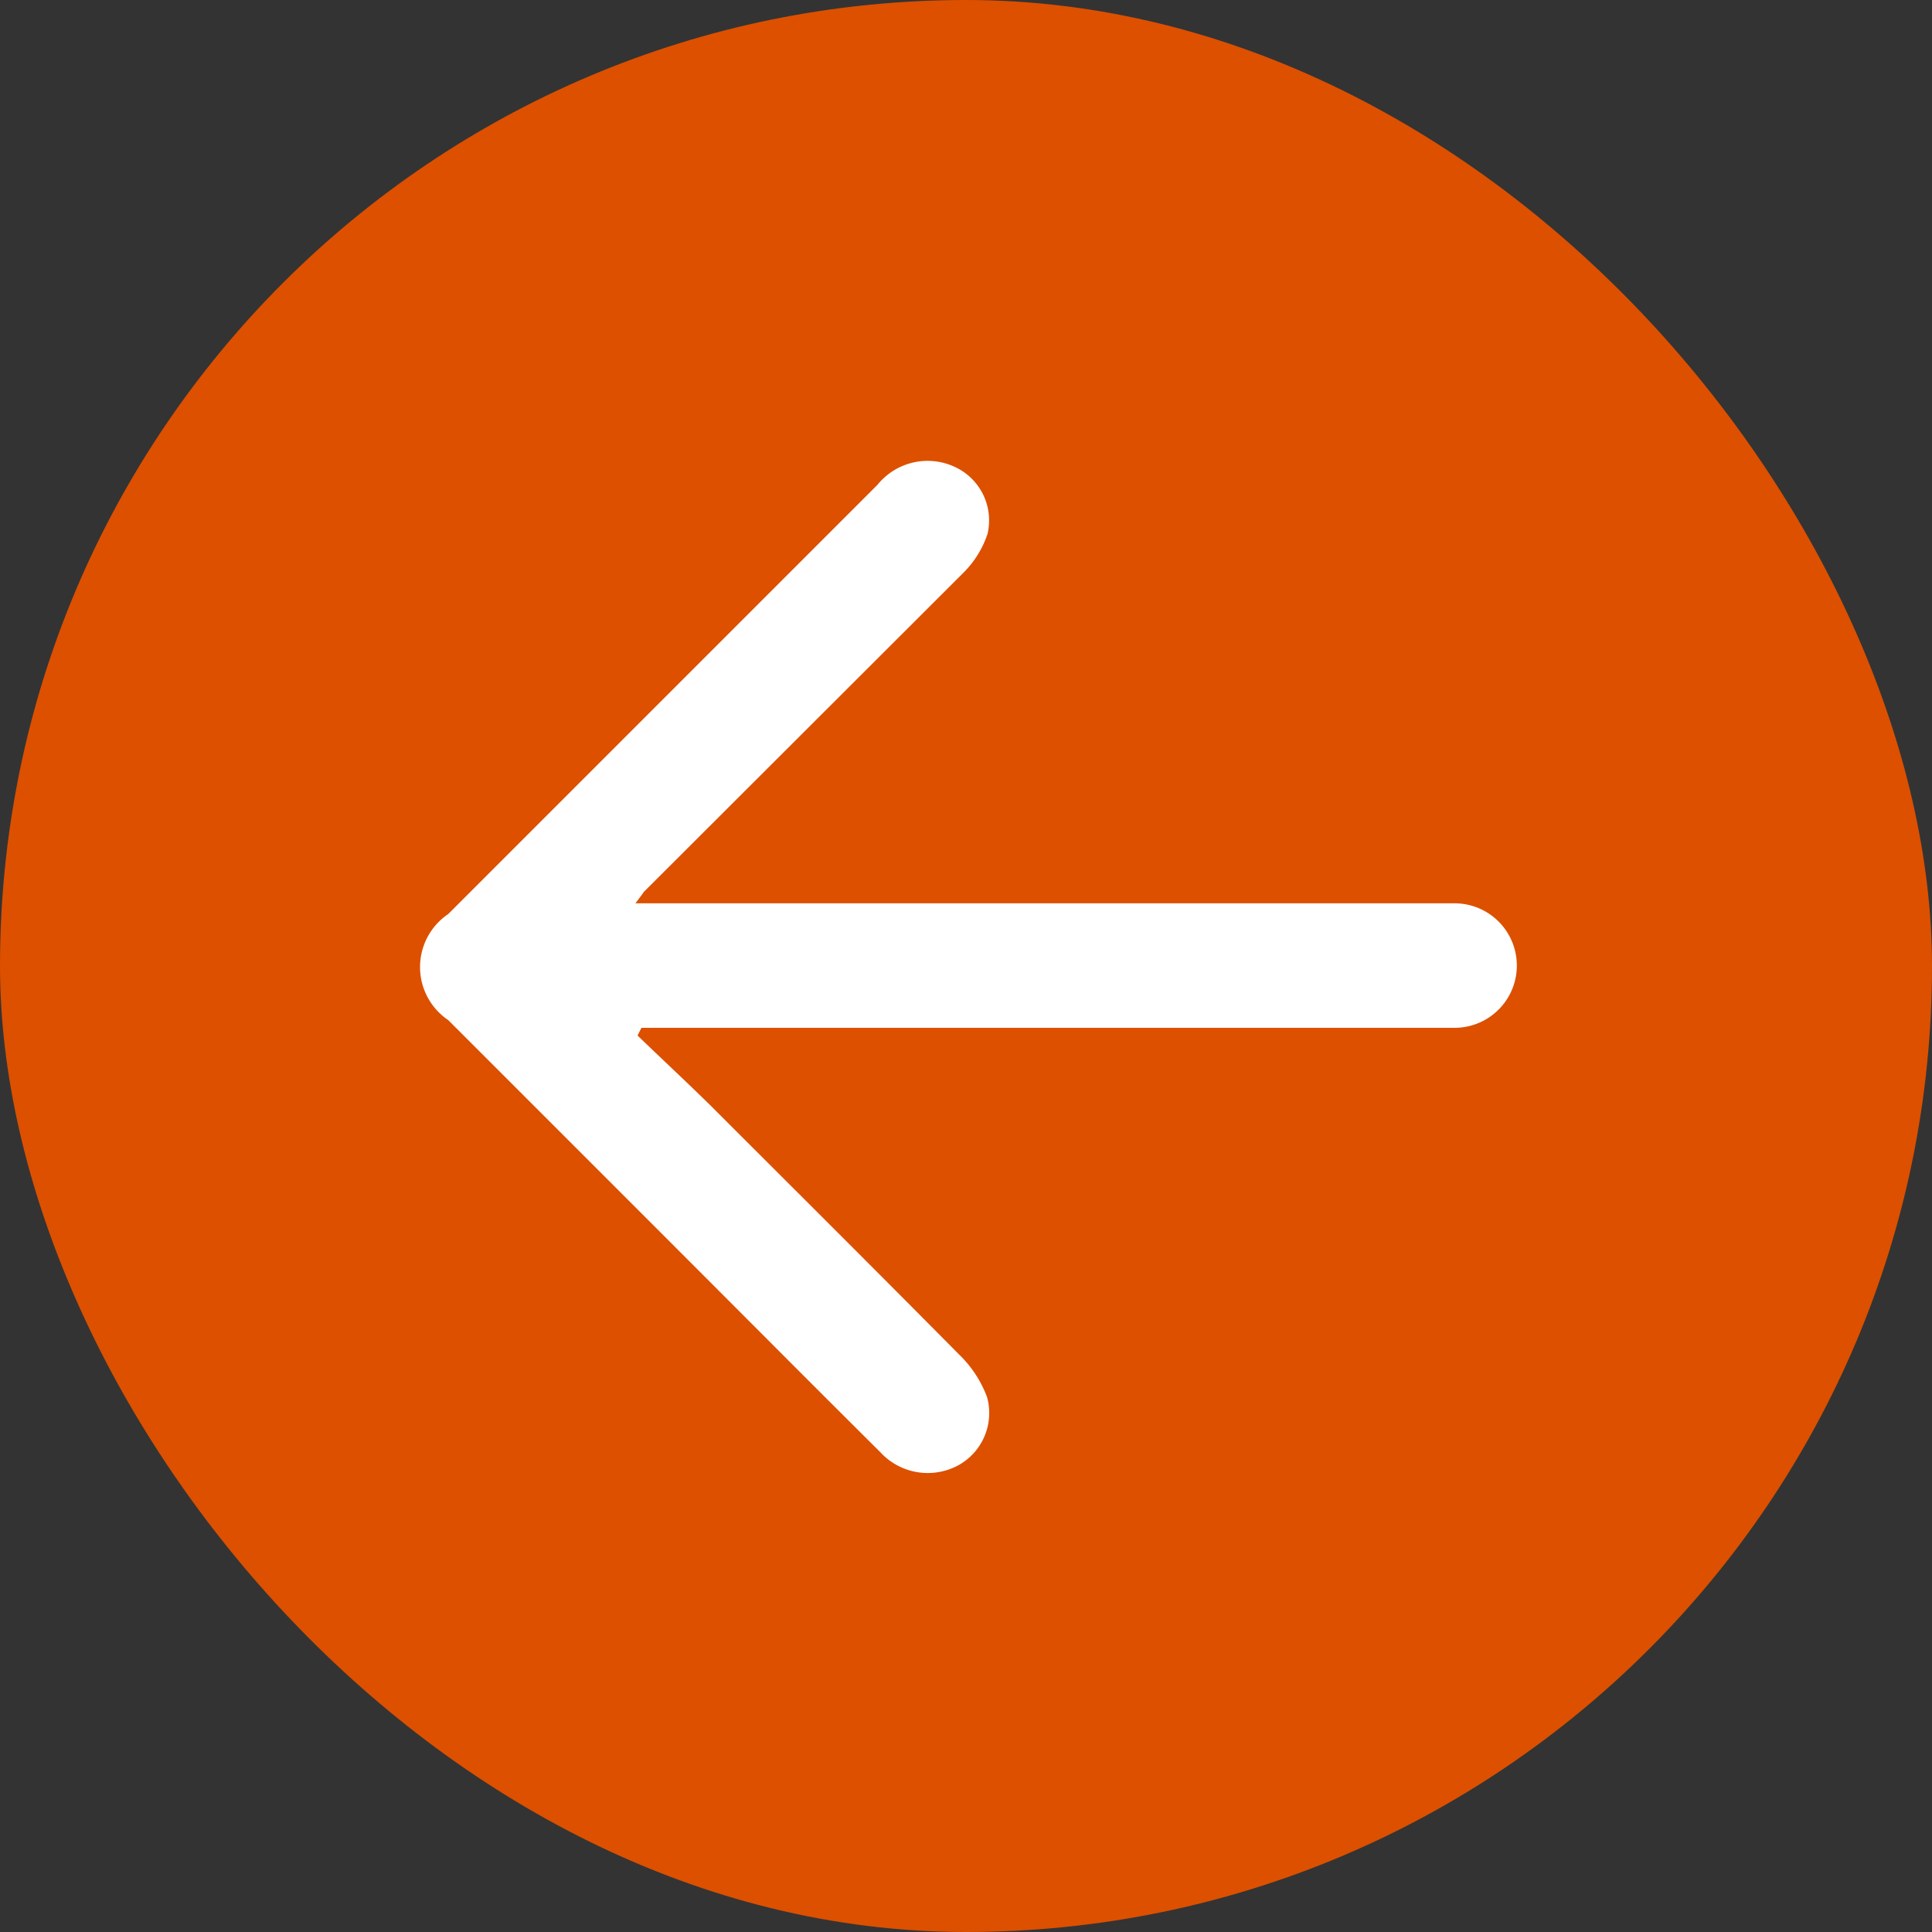 <svg xmlns="http://www.w3.org/2000/svg" viewBox="0 0 45 45"><rect x="0" y="0" width="45" height="45" fill="#333333" stroke="none"/><defs><style>.cls-1{fill:#dc5000;}.cls-2{fill:#fff;}</style></defs><title>back-icon</title><g id="Layer_2" data-name="Layer 2"><g id="Layer_1-2" data-name="Layer 1"><rect class="cls-1" width="45" height="45" rx="22.5" transform="translate(45 45) rotate(-180)"/><path class="cls-2" d="M14.85,24.12c.56.54,1.13,1.07,1.69,1.62,1.93,1.93,3.87,3.86,5.79,5.8a2.69,2.69,0,0,1,.66,1,1.39,1.39,0,0,1-.67,1.59,1.5,1.5,0,0,1-1.82-.31c-1.62-1.61-3.23-3.23-4.85-4.85s-3.47-3.47-5.21-5.21a1.49,1.49,0,0,1,0-2.47l10-10a1.5,1.5,0,0,1,1.85-.39A1.37,1.37,0,0,1,23,12.44a2.31,2.31,0,0,1-.56.9L15,20.77s-.07.1-.2.27H33.24c.21,0,.43,0,.64,0a1.45,1.45,0,0,1,0,2.9c-.21,0-.43,0-.64,0H14.94Z"/></g></g></svg>